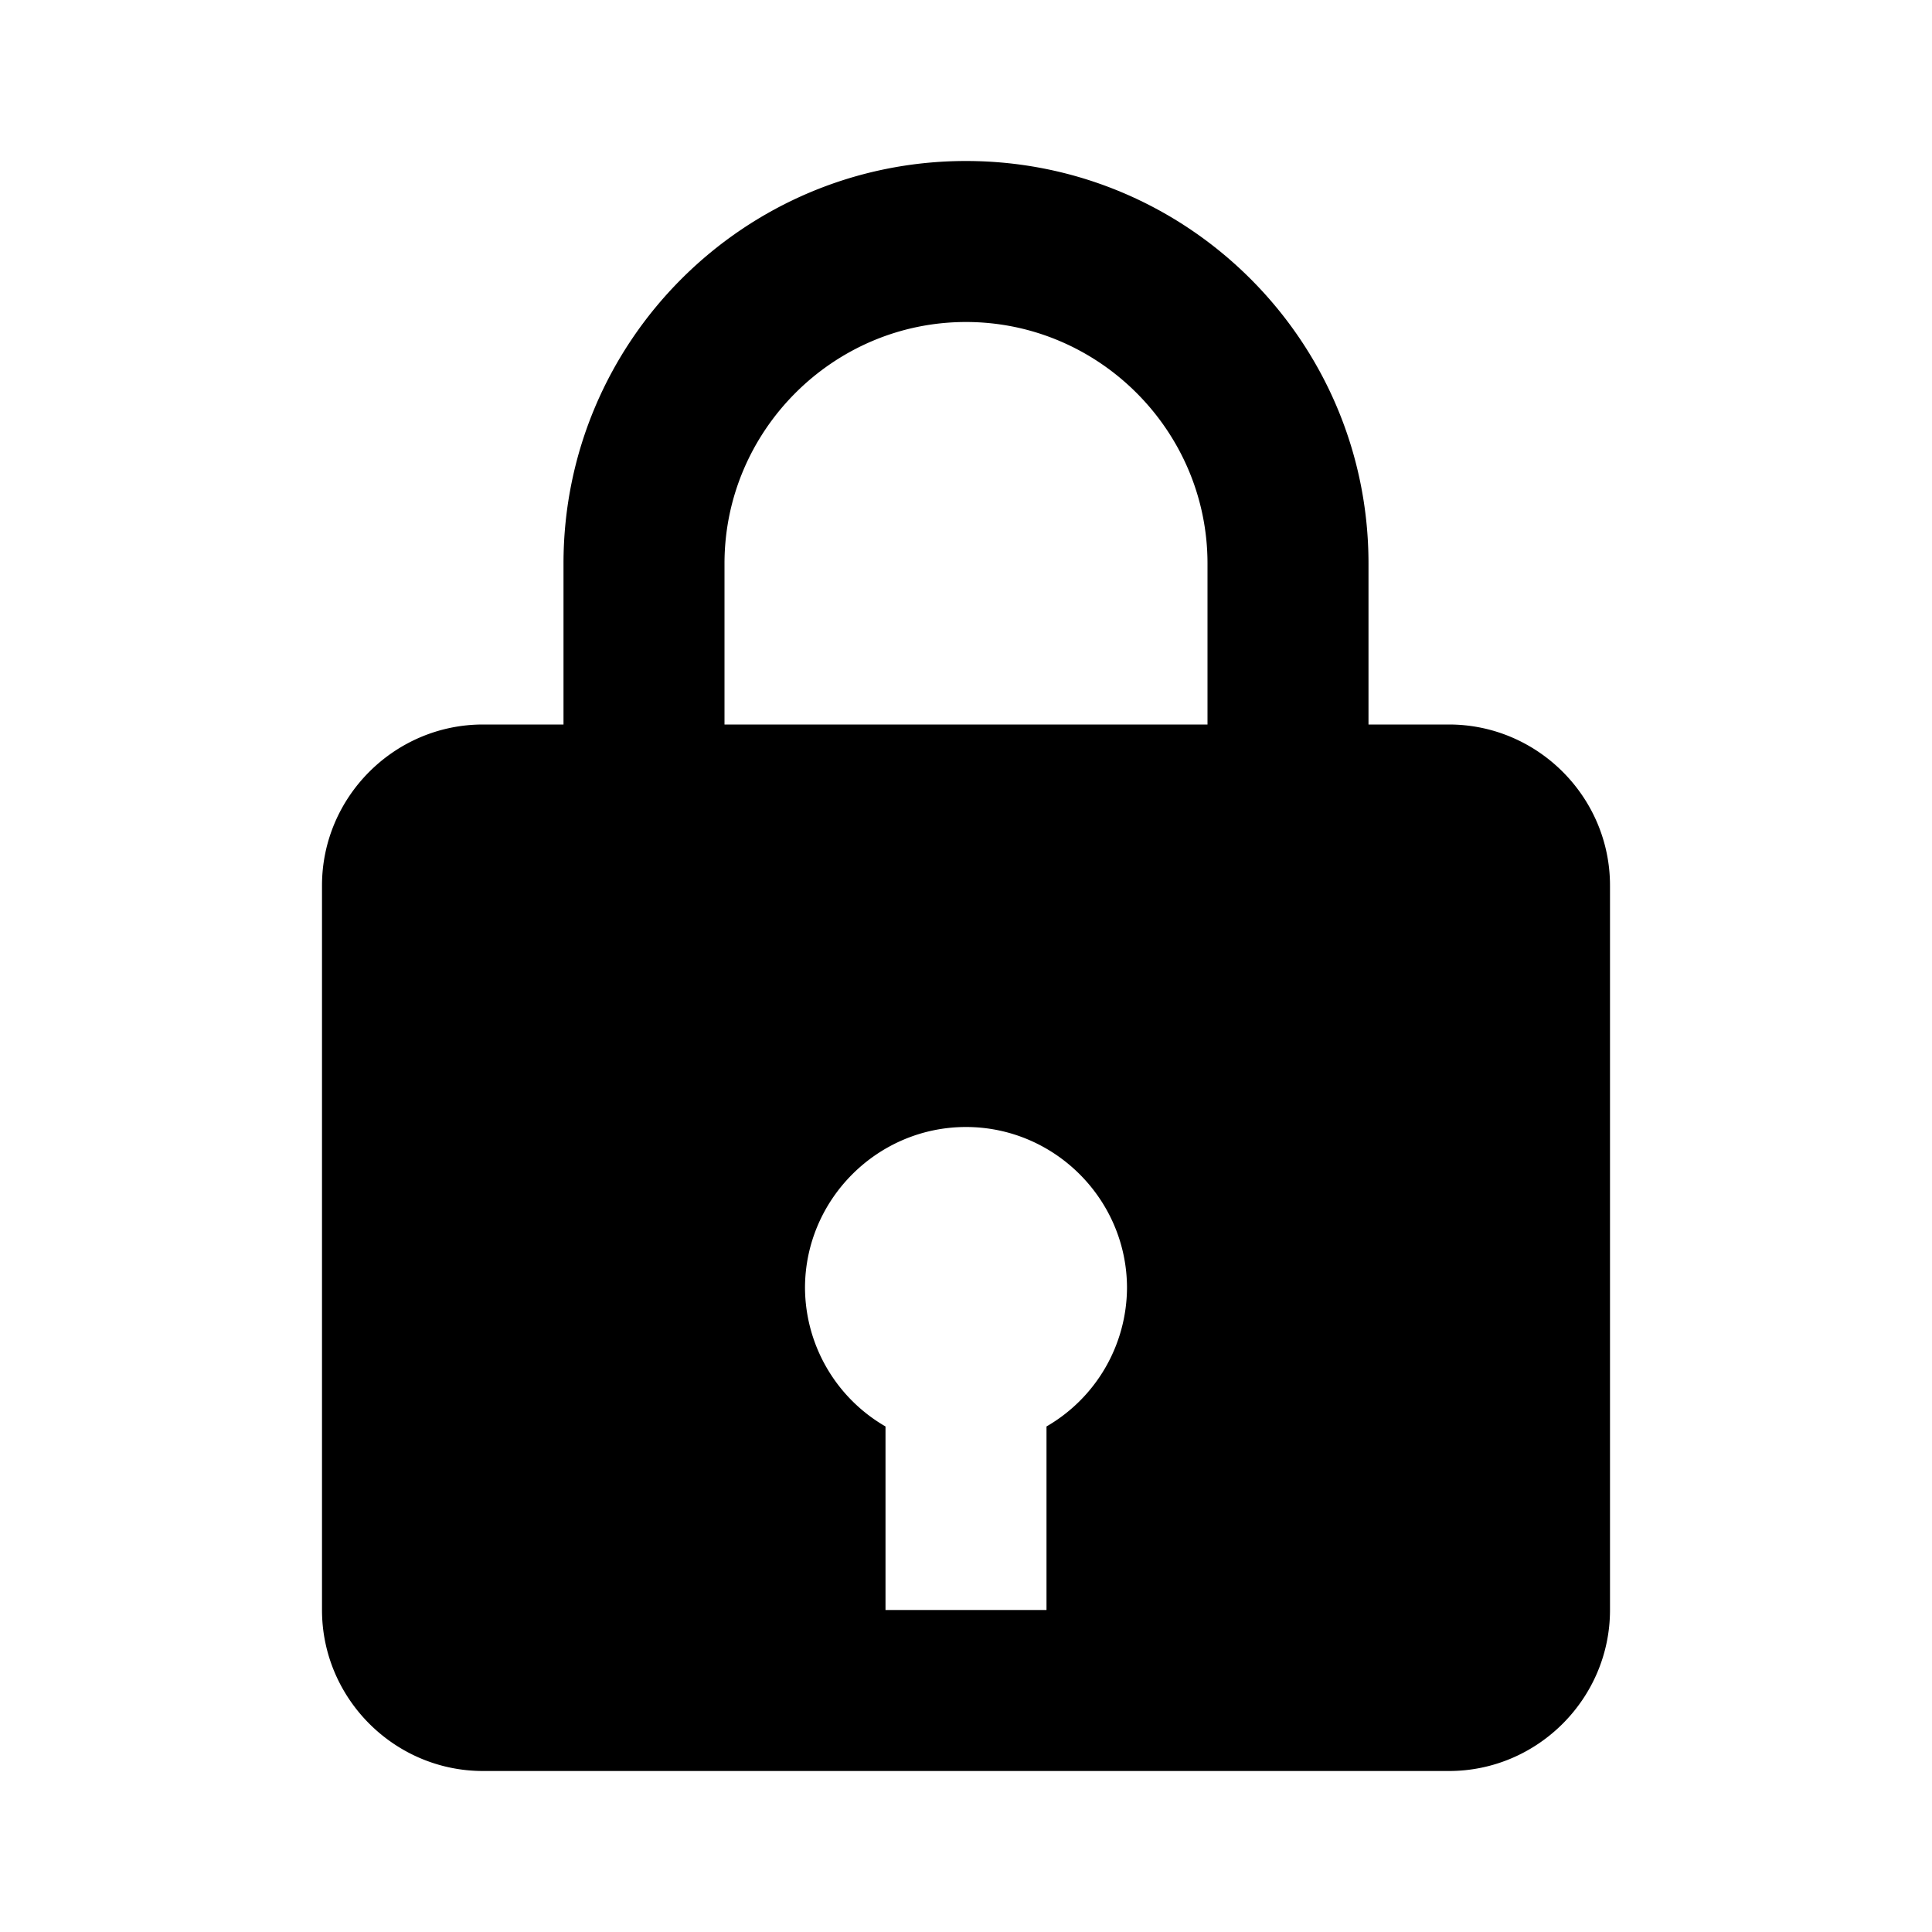 <svg width="20" height="20" fill="currentColor" viewBox="0 0 24 24" transform="" id="injected-svg"><!--Boxicons v3.0 https://boxicons.com | License  https://docs.boxicons.com/free--><path d="M6 22h12c1.1 0 2-.9 2-2v-9c0-1.1-.9-2-2-2h-1V7c0-2.76-2.24-5-5-5S7 4.24 7 7v2H6c-1.1 0-2 .9-2 2v9c0 1.1.9 2 2 2m7-4.28V20h-2v-2.28A2 2 0 0 1 10 16c0-1.1.9-2 2-2s2 .9 2 2a2 2 0 0 1-1 1.72M9 7c0-1.65 1.35-3 3-3s3 1.35 3 3v2H9z"></path></svg>